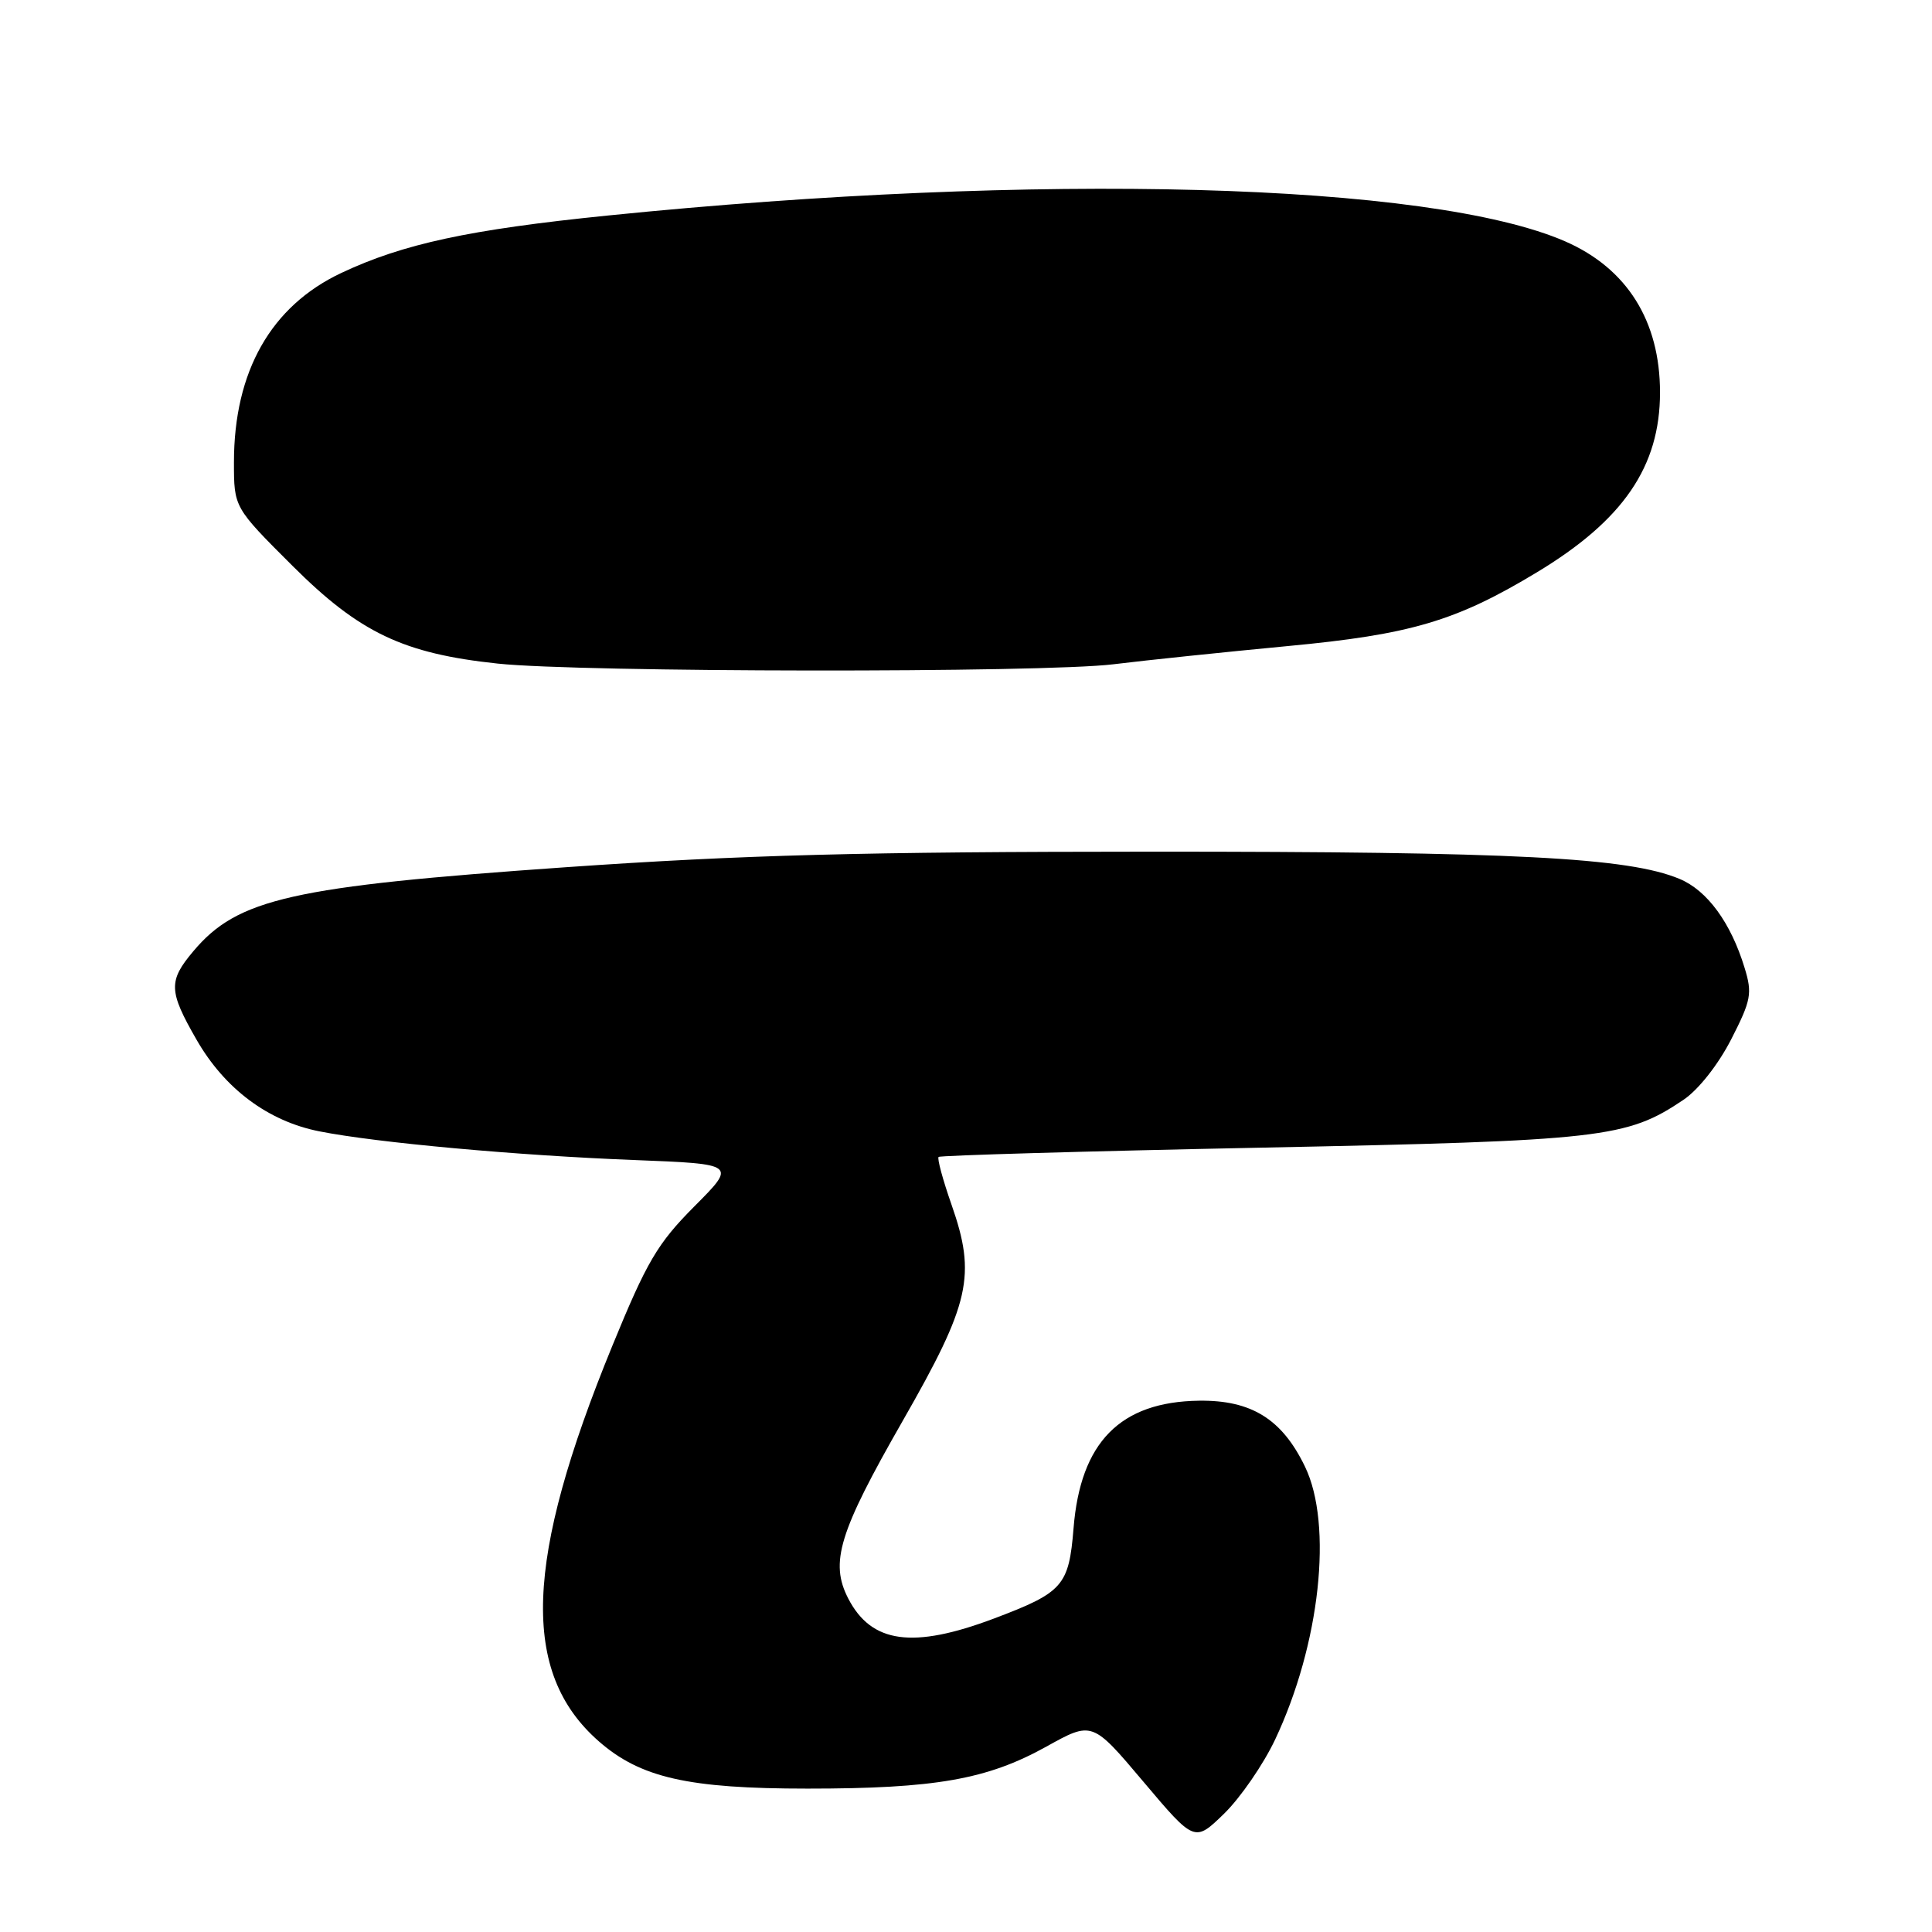 <?xml version="1.0" encoding="UTF-8" standalone="no"?>
<!DOCTYPE svg PUBLIC "-//W3C//DTD SVG 1.1//EN" "http://www.w3.org/Graphics/SVG/1.1/DTD/svg11.dtd" >
<svg xmlns="http://www.w3.org/2000/svg" xmlns:xlink="http://www.w3.org/1999/xlink" version="1.1" viewBox="0 0 256 256">
 <g >
 <path fill="currentColor"
d=" M 168.96 230.50 C 174.91 217.89 176.65 202.03 172.91 194.32 C 169.87 188.03 165.81 185.51 158.88 185.60 C 148.43 185.74 143.16 191.10 142.25 202.51 C 141.63 210.14 140.86 211.01 131.69 214.47 C 120.95 218.51 115.48 217.76 112.40 211.82 C 109.93 207.03 111.15 203.06 119.62 188.26 C 128.56 172.64 129.38 169.03 126.07 159.59 C 124.93 156.33 124.16 153.50 124.37 153.30 C 124.57 153.10 143.81 152.54 167.12 152.07 C 212.38 151.16 215.54 150.80 223.07 145.73 C 225.05 144.40 227.68 141.06 229.39 137.72 C 232.04 132.54 232.21 131.64 231.17 128.25 C 229.35 122.27 226.22 117.99 222.55 116.46 C 215.77 113.62 200.60 112.84 152.50 112.85 C 114.35 112.86 98.45 113.28 75.00 114.91 C 38.65 117.45 31.49 119.06 25.62 126.04 C 22.29 129.99 22.34 131.32 26.04 137.76 C 29.77 144.27 35.53 148.57 42.32 149.91 C 49.88 151.41 68.53 153.11 84.05 153.71 C 97.60 154.24 97.60 154.24 91.99 159.87 C 87.12 164.77 85.71 167.16 81.14 178.32 C 69.48 206.76 68.96 221.62 79.33 230.72 C 84.85 235.56 91.18 237.00 107.00 237.00 C 123.91 237.00 130.79 235.79 138.62 231.45 C 144.73 228.05 144.73 228.05 151.51 236.09 C 158.29 244.12 158.29 244.12 162.21 240.31 C 164.36 238.21 167.40 233.80 168.96 230.50 Z  M 147.53 88.02 C 151.91 87.48 162.30 86.40 170.61 85.61 C 186.91 84.08 192.94 82.30 203.62 75.85 C 215.09 68.94 219.96 61.83 219.96 52.00 C 219.96 42.53 215.59 35.57 207.41 31.99 C 189.51 24.18 137.59 22.77 80.52 28.56 C 62.17 30.42 53.41 32.31 45.22 36.17 C 35.91 40.56 31.00 49.21 31.00 61.25 C 31.00 67.24 31.00 67.24 38.75 74.97 C 47.65 83.85 53.44 86.60 65.96 87.93 C 76.96 89.10 138.20 89.17 147.53 88.02 Z "/>
</g>
</svg>